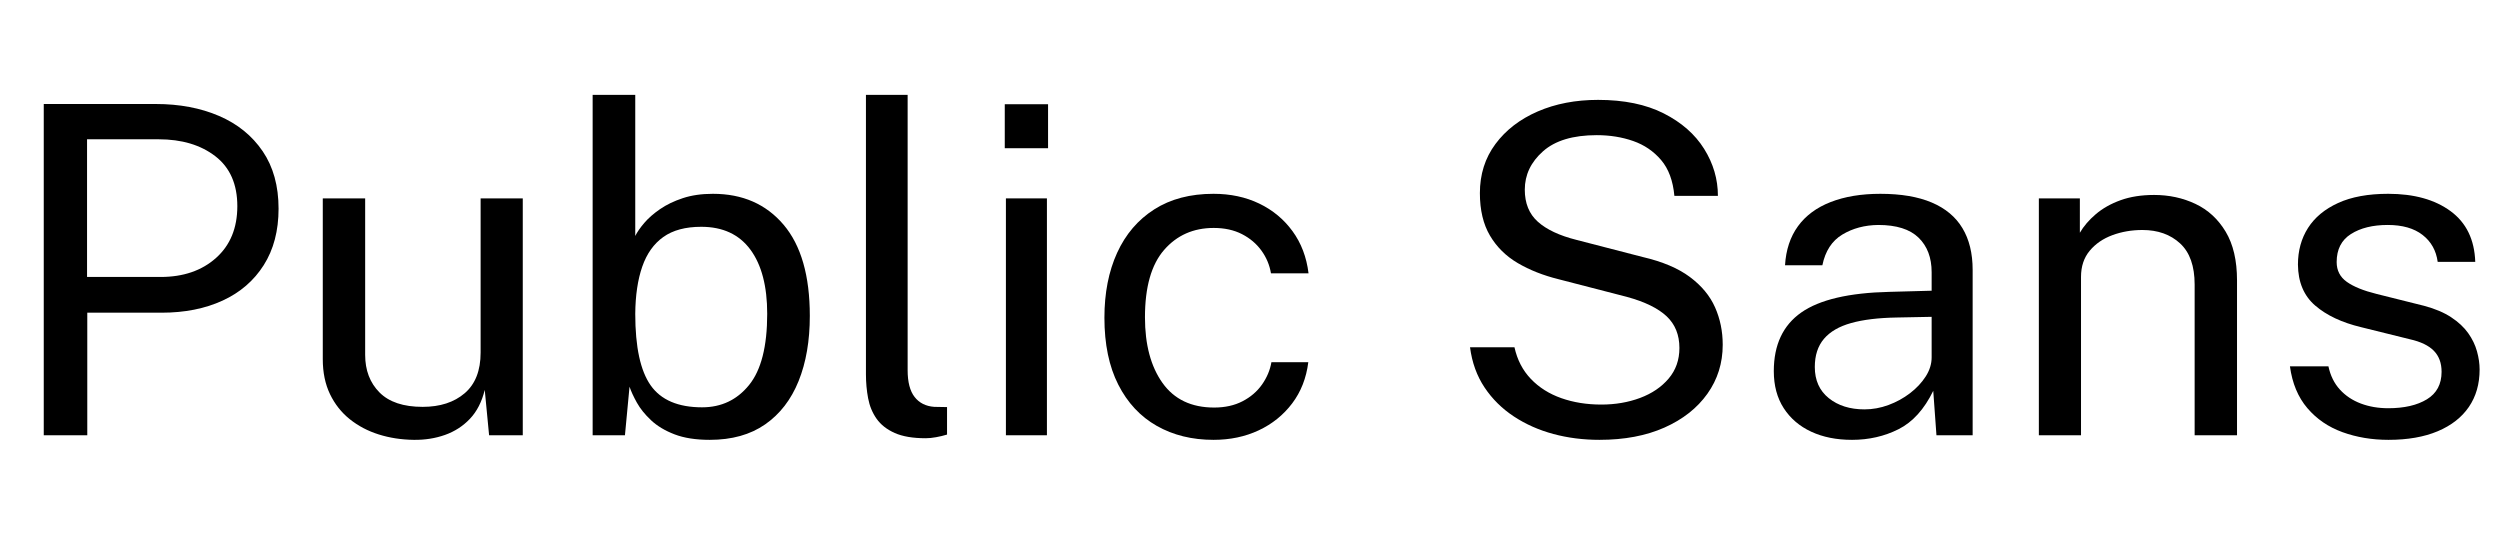 <svg width="87.304" height="18.8" viewBox="0 0 87.304 18.8" xmlns="http://www.w3.org/2000/svg"><path transform="translate(0 15.2) scale(.008 -.008)" d="m191 0v1446h489q155 0 276-52t190.5-154 69.5-251q0-144-64.5-246t-179.5-155-267-53h-324v-535zm189 691h321q149 0 242 83t93 226q0 144-96 218t-248 74h-312z"/><path transform="translate(10.184 15.2) scale(.008 -.008)" d="m533-20q-81 1-152.5 23.5t-126.5 66.5-86.5 109.5-31.5 152.5v702h185v-683q0-101 62.5-164t188.5-63q114 0 183.5 59.5t69.5 177.5v673h184v-1034h-147l-19 198q-19-78-64.5-126t-109-70.5-136.5-21.5z"/><path transform="translate(19.472 15.2) scale(.008 -.008)" d="m664-20q-91 0-153.5 24t-102.5 61.5-62 77-32 69.5l-20-212h-141v1486h186v-616q13 26 39.5 57t68.5 60 99.5 48 131.5 19q194 0 308.5-135t114.5-398q0-163-49-284.5t-146-189-242-67.5zm-33 142q126 0 205 97.5t79 310.5q0 181-73.5 280.5t-214.5 99.5q-103 0-165.5-44.5t-92-129.5-30.5-206q0-217 67.5-312.5t224.5-95.5z"/><path transform="translate(29.016 15.2) scale(.008 -.008)" d="m414-13q-84 0-135.5 23t-79 62-37 89.5-9.5 104.5v1220h182v-1202q0-78 30.5-117t85.5-43l56-1v-120q-23-7-48-11.5t-45-4.5z"/><path transform="translate(33.864 15.2) scale(.008 -.008)" d="M158 0V1034H337V0ZM153 1253V1445H342V1253Z"/><path transform="translate(37.824 15.2) scale(.008 -.008)" d="m569-20q-140 0-247.5 61t-168 180-60.5 292q0 162 55.5 283.5t162 189.5 258.5 68q111 0 199.5-42.5t145.5-120.5 70-184h-164q-9 54-41.5 99t-85 72-123.5 27q-133 0-216.5-96t-83.5-294q0-179 76.5-286.5t225.5-107.5q71 0 124 27.5t85 73 41 97.5h161q-13-104-70.5-180t-146-117.5-197.5-41.5z"/><path transform="translate(50.408 15.2) scale(.008 -.008)" d="m681-20q-106 0-201 25.5t-172.5 76.5-128 126.5-63.5 175.5h194q18-82 71.5-138t133-84 174.5-28q92 0 169.5 29t124.5 84.5 47 133.5q0 86-56 138.5t-173 84.5l-298 77q-101 25-178.5 70.5t-121.5 120-44 185.5q0 123 68 214.5t184.5 142 263.5 50.5q170 0 286.5-59t176.5-155 60-205h-190q-9 99-58 156.5t-122 83-159 25.5q-155 0-234.5-70.5t-79.5-167.5q0-89 57-140t168-79l290-75q129-30 205.5-87t110-132.5 33.5-163.5q0-120-67-214t-187.5-147.5-283.5-53.5z"/><path transform="translate(61.128 15.2) scale(.008 -.008)" d="m443-20q-101 0-177.5 35.5t-120 102.5-43.5 162q0 172 120 256t385 90l184 5v81q0 95-57 150.5t-176 55.5q-89-1-157-42t-87-134h-163q6 101 56.5 170.5t142.5 105.5 217 36q135 0 224.5-38t134-112 44.5-182v-722h-158l-14 194q-59-121-151.5-167.5t-203.5-46.5zm55 133q53 0 104.5 19t94 51.5 68.5 73 26 83.5v177l-153-3q-119-2-198-24t-119-69-40-123q0-87 61-136t156-49z"/><path transform="translate(69.976 15.2) scale(.008 -.008)" d="m153 0v1034h179v-150q25 43 69.5 81t108 61 146.5 23q98 0 180.5-39t132-121.5 49.5-212.5v-676h-185v658q0 121-63.5 179.5t-164.5 58.5q-70 0-131-22.5t-99-68-38-114.5v-691z"/><path transform="translate(79.208 15.2) scale(.008 -.008)" d="m525-20q-108 0-200.5 33.5t-153.5 105-76 182.5h168q13-61 50-101.5t91.5-61 119.5-20.5q105 0 169 39t64 120q0 57-33.5 91.5t-104.5 50.5l-214 53q-125 30-199.5 94t-75.5 179q0 91 44 160t131.5 109 218.5 40q169 0 272-75.5t108-221.5h-164q-10 74-66 117.5t-152 43.5q-98 0-160.5-39.5t-62.5-122.5q0-55 44.5-86.5t129.5-52.5l208-52q71-19 118-50t74-69 38.5-79.5 11.5-79.5q0-95-47-163.5t-136-106-215-37.5z"/></svg>